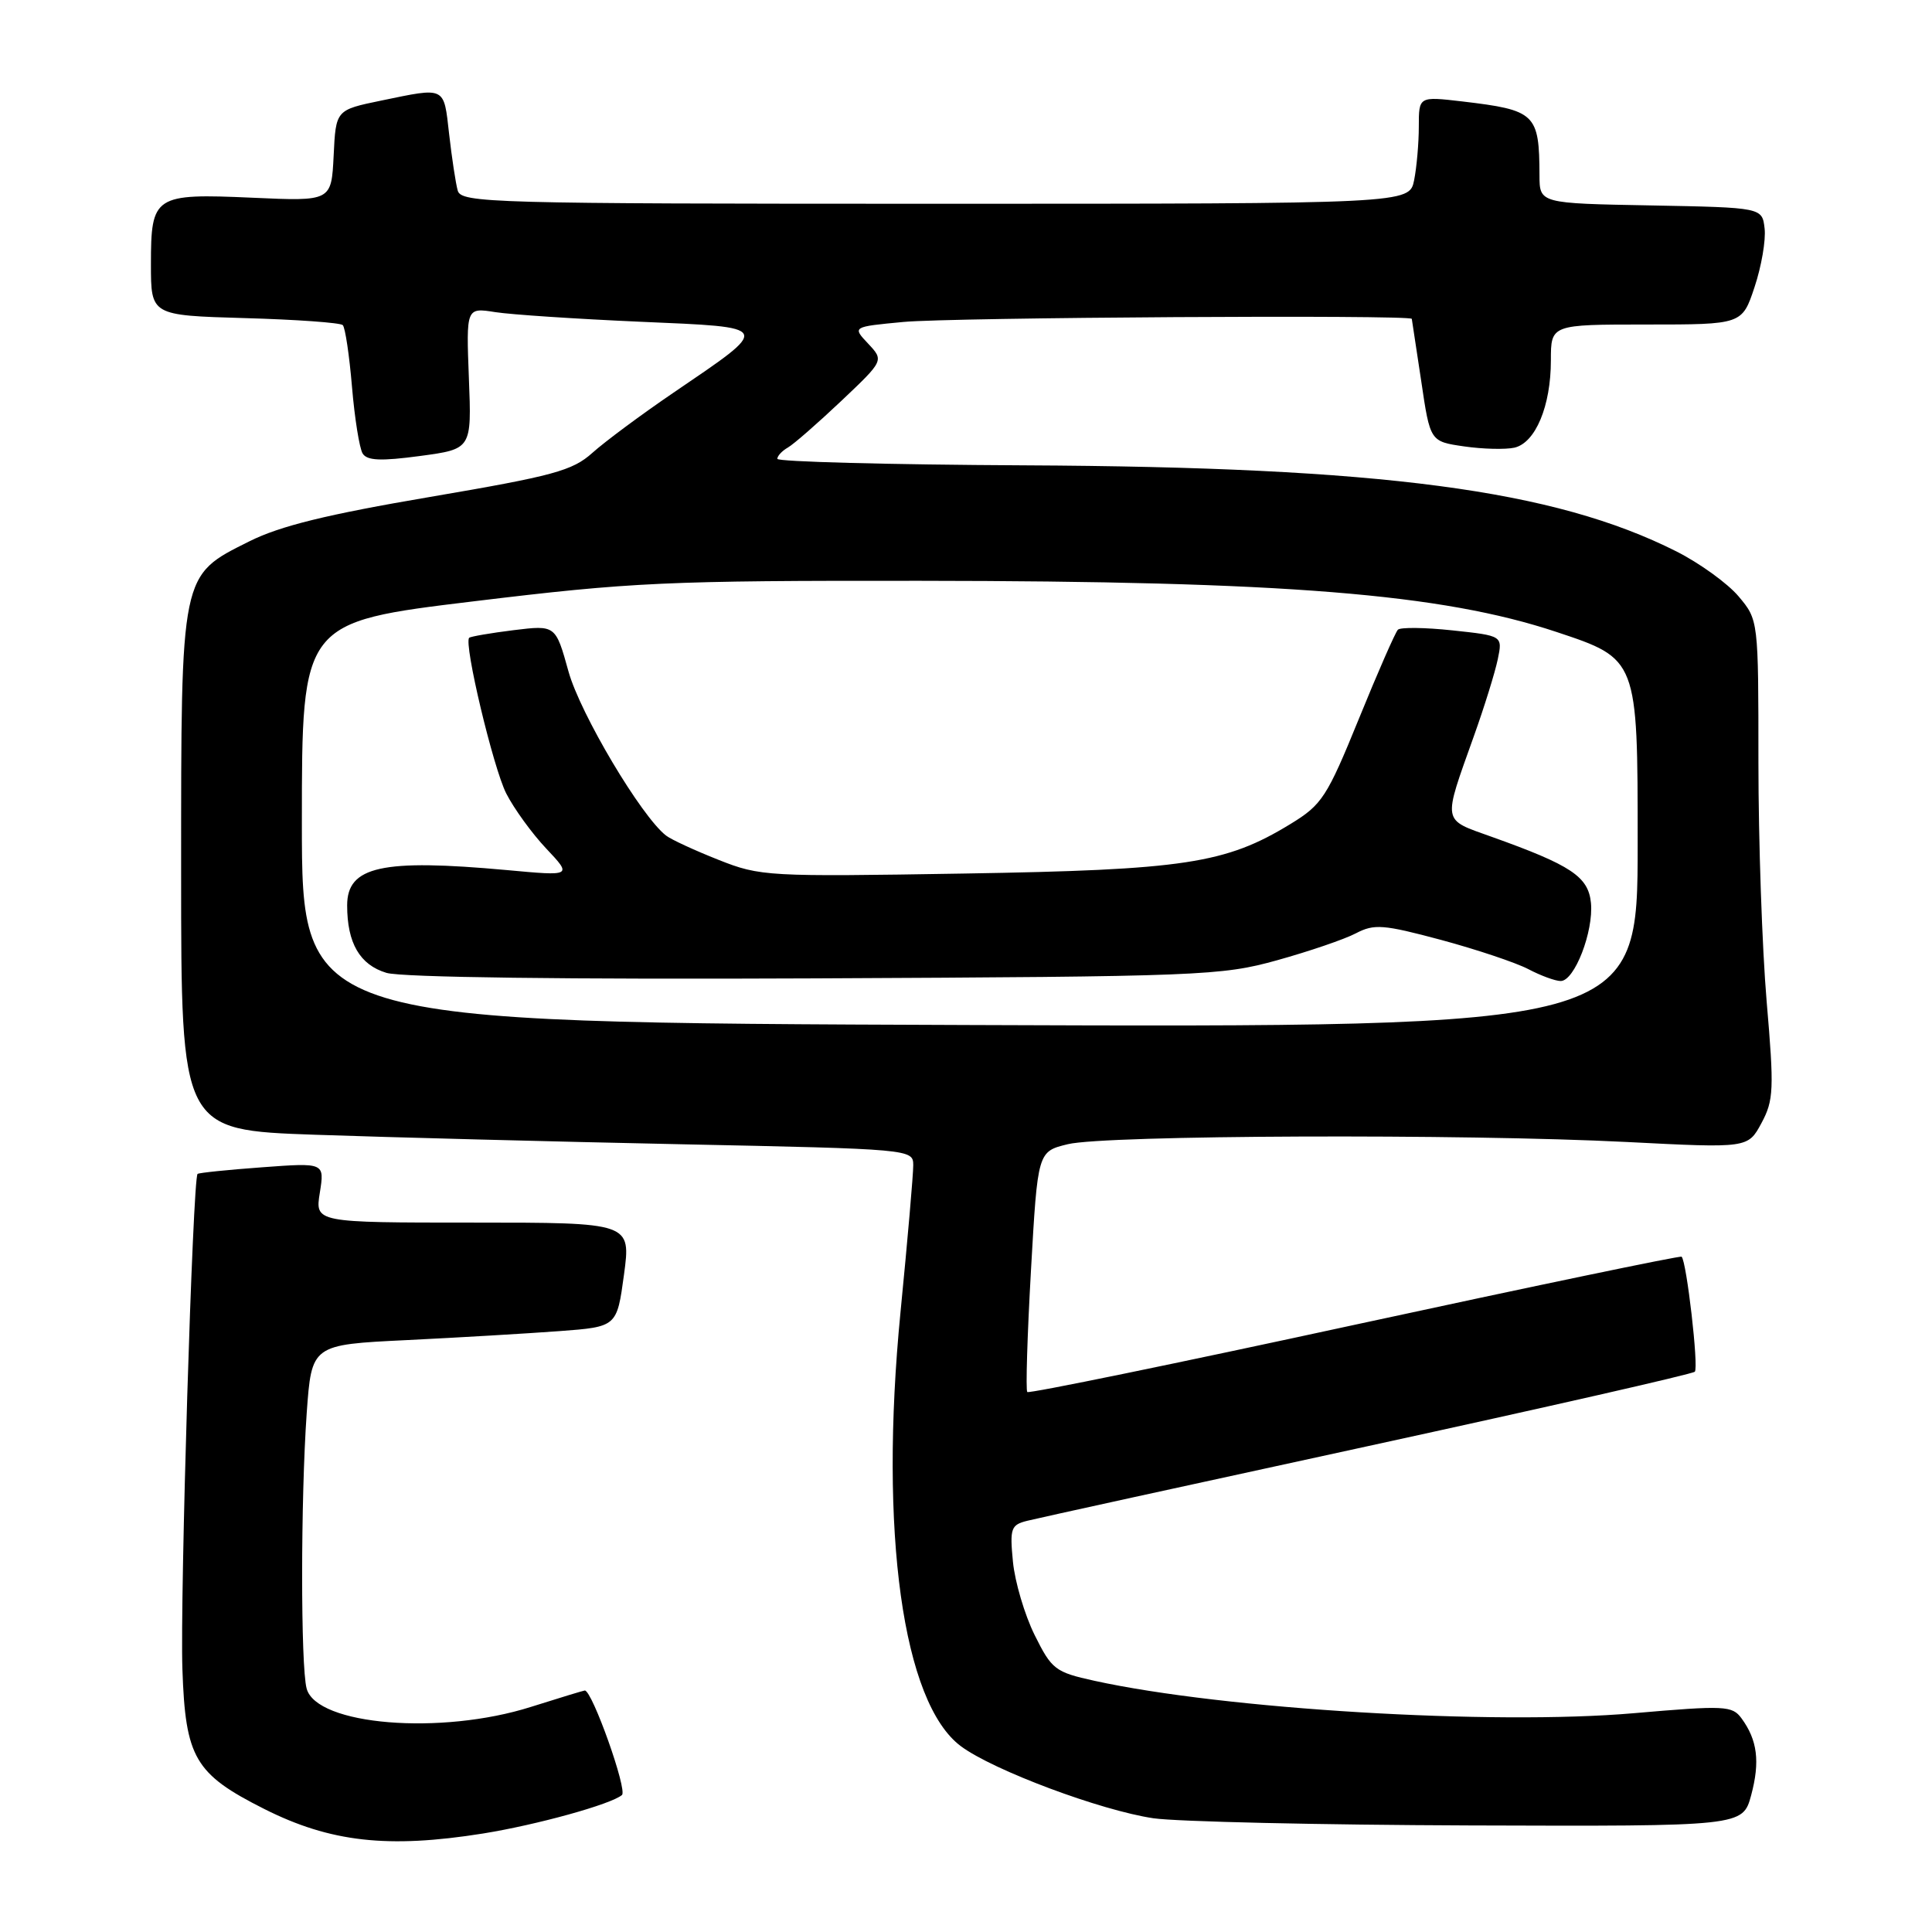 <?xml version="1.0" encoding="UTF-8" standalone="no"?>
<!DOCTYPE svg PUBLIC "-//W3C//DTD SVG 1.1//EN" "http://www.w3.org/Graphics/SVG/1.1/DTD/svg11.dtd" >
<svg xmlns="http://www.w3.org/2000/svg" xmlns:xlink="http://www.w3.org/1999/xlink" version="1.1" viewBox="0 0 256 256">
 <g >
 <path fill="currentColor"
d=" M 64.00 242.95 C 71.10 241.81 80.97 239.08 82.41 237.85 C 83.17 237.21 78.47 224.00 77.49 224.00 C 77.34 224.00 74.13 224.98 70.36 226.17 C 58.42 229.96 41.93 228.61 40.63 223.74 C 39.83 220.76 39.84 198.59 40.64 187.25 C 41.29 178.18 41.29 178.18 53.89 177.57 C 60.83 177.23 69.93 176.69 74.12 176.38 C 81.74 175.81 81.74 175.81 82.68 168.91 C 83.61 162.00 83.61 162.00 62.68 162.00 C 41.74 162.00 41.74 162.00 42.38 158.03 C 43.01 154.06 43.01 154.06 34.76 154.67 C 30.22 155.00 26.35 155.40 26.18 155.55 C 25.54 156.07 23.84 211.66 24.17 221.18 C 24.57 232.94 25.81 235.06 35.02 239.70 C 43.76 244.10 51.40 244.96 64.00 242.95 Z  M 232.04 237.87 C 233.23 233.43 232.87 230.57 230.76 227.69 C 229.53 226.01 228.57 225.96 216.47 227.01 C 197.79 228.63 162.21 226.49 145.00 222.71 C 139.82 221.57 139.36 221.22 137.09 216.64 C 135.77 213.97 134.48 209.61 134.22 206.94 C 133.79 202.50 133.95 202.05 136.13 201.51 C 137.43 201.18 157.74 196.73 181.26 191.62 C 204.77 186.50 224.26 182.07 224.57 181.76 C 225.11 181.23 223.48 167.11 222.82 166.52 C 222.64 166.36 203.16 170.42 179.51 175.54 C 155.87 180.67 136.34 184.68 136.12 184.45 C 135.90 184.23 136.12 176.97 136.61 168.31 C 137.50 152.58 137.50 152.58 141.50 151.61 C 146.47 150.40 193.94 150.22 215.56 151.32 C 231.61 152.14 231.61 152.14 233.40 148.82 C 235.03 145.79 235.09 144.35 234.09 132.69 C 233.49 125.65 233.00 111.40 233.00 101.02 C 233.00 82.15 233.00 82.15 230.37 79.02 C 228.92 77.30 225.21 74.62 222.12 73.06 C 205.93 64.90 183.12 61.89 135.75 61.66 C 117.74 61.57 103.01 61.18 103.00 60.80 C 103.00 60.41 103.63 59.74 104.40 59.30 C 105.17 58.86 108.35 56.08 111.47 53.13 C 117.13 47.77 117.13 47.77 115.03 45.53 C 112.93 43.30 112.93 43.30 119.71 42.66 C 126.02 42.06 186.92 41.69 187.07 42.25 C 187.10 42.39 187.66 46.10 188.32 50.50 C 189.50 58.50 189.50 58.50 194.00 59.15 C 196.47 59.51 199.47 59.58 200.66 59.32 C 203.46 58.68 205.50 53.80 205.50 47.75 C 205.50 43.00 205.50 43.00 218.17 43.00 C 230.84 43.00 230.84 43.00 232.49 38.03 C 233.40 35.30 234.00 31.81 233.82 30.28 C 233.50 27.50 233.50 27.50 218.75 27.22 C 204.00 26.95 204.00 26.95 203.99 23.22 C 203.96 15.05 203.47 14.59 193.75 13.44 C 188.00 12.77 188.00 12.77 188.00 16.76 C 188.00 18.95 187.72 22.16 187.38 23.87 C 186.75 27.00 186.75 27.00 123.94 27.00 C 64.98 27.00 61.11 26.89 60.65 25.25 C 60.38 24.29 59.87 20.91 59.51 17.75 C 58.79 11.39 59.11 11.55 50.50 13.33 C 44.50 14.57 44.50 14.57 44.21 20.62 C 43.91 26.67 43.91 26.67 33.47 26.20 C 20.42 25.62 20.00 25.90 20.00 35.02 C 20.00 41.79 20.00 41.79 32.42 42.15 C 39.25 42.34 45.10 42.76 45.42 43.08 C 45.74 43.40 46.29 47.08 46.64 51.25 C 46.99 55.42 47.63 59.40 48.05 60.09 C 48.64 61.04 50.45 61.12 55.66 60.42 C 62.50 59.50 62.50 59.50 62.13 50.13 C 61.77 40.75 61.77 40.75 65.63 41.36 C 67.76 41.69 76.37 42.26 84.77 42.63 C 102.49 43.40 102.36 43.10 89.14 52.10 C 84.94 54.96 80.15 58.52 78.50 60.00 C 75.85 62.38 73.33 63.06 57.02 65.84 C 43.30 68.17 37.11 69.69 33.02 71.74 C 23.88 76.31 24.00 75.73 24.00 115.62 C 24.00 149.74 24.00 149.74 41.75 150.36 C 51.51 150.70 73.34 151.27 90.25 151.62 C 120.71 152.25 121.00 152.28 121.01 154.38 C 121.02 155.55 120.26 164.32 119.32 173.88 C 116.47 203.02 119.62 225.64 127.32 231.38 C 131.60 234.57 145.86 239.90 152.84 240.93 C 155.95 241.38 174.80 241.81 194.71 241.88 C 230.92 242.00 230.92 242.00 232.04 237.87 Z  M 40.00 108.96 C 40.00 82.43 40.00 82.43 62.75 79.68 C 83.79 77.13 88.25 76.93 122.00 76.96 C 170.23 77.00 191.01 78.67 206.25 83.74 C 217.00 87.31 217.00 87.31 217.00 111.73 C 217.00 136.14 217.00 136.14 128.50 135.82 C 40.00 135.50 40.00 135.50 40.00 108.96 Z  M 169.22 127.24 C 173.46 126.06 178.16 124.46 179.66 123.67 C 182.09 122.40 183.28 122.49 190.94 124.54 C 195.65 125.81 200.85 127.55 202.50 128.41 C 204.15 129.28 206.09 129.99 206.80 129.99 C 208.63 130.00 211.17 123.42 210.81 119.65 C 210.47 116.16 208.21 114.65 197.65 110.88 C 191.02 108.50 191.14 109.21 195.31 97.50 C 196.69 93.65 198.10 89.09 198.46 87.37 C 199.11 84.24 199.11 84.24 192.47 83.53 C 188.83 83.14 185.57 83.10 185.23 83.44 C 184.89 83.78 182.56 89.09 180.06 95.24 C 175.83 105.62 175.18 106.63 171.00 109.18 C 162.40 114.44 156.95 115.27 127.70 115.75 C 101.69 116.18 100.74 116.13 95.20 113.93 C 92.07 112.69 88.94 111.25 88.26 110.72 C 85.00 108.22 76.89 94.59 75.33 88.98 C 73.62 82.82 73.62 82.82 68.06 83.50 C 65.00 83.88 62.35 84.34 62.17 84.51 C 61.42 85.23 65.36 101.76 67.08 105.14 C 68.10 107.14 70.48 110.43 72.38 112.44 C 75.82 116.09 75.82 116.09 67.16 115.29 C 50.60 113.78 46.00 114.79 46.00 119.97 C 46.00 124.97 47.68 127.85 51.21 128.91 C 53.24 129.51 75.03 129.79 108.00 129.64 C 159.20 129.40 161.83 129.29 169.22 127.24 Z "/>
</g>
</svg>